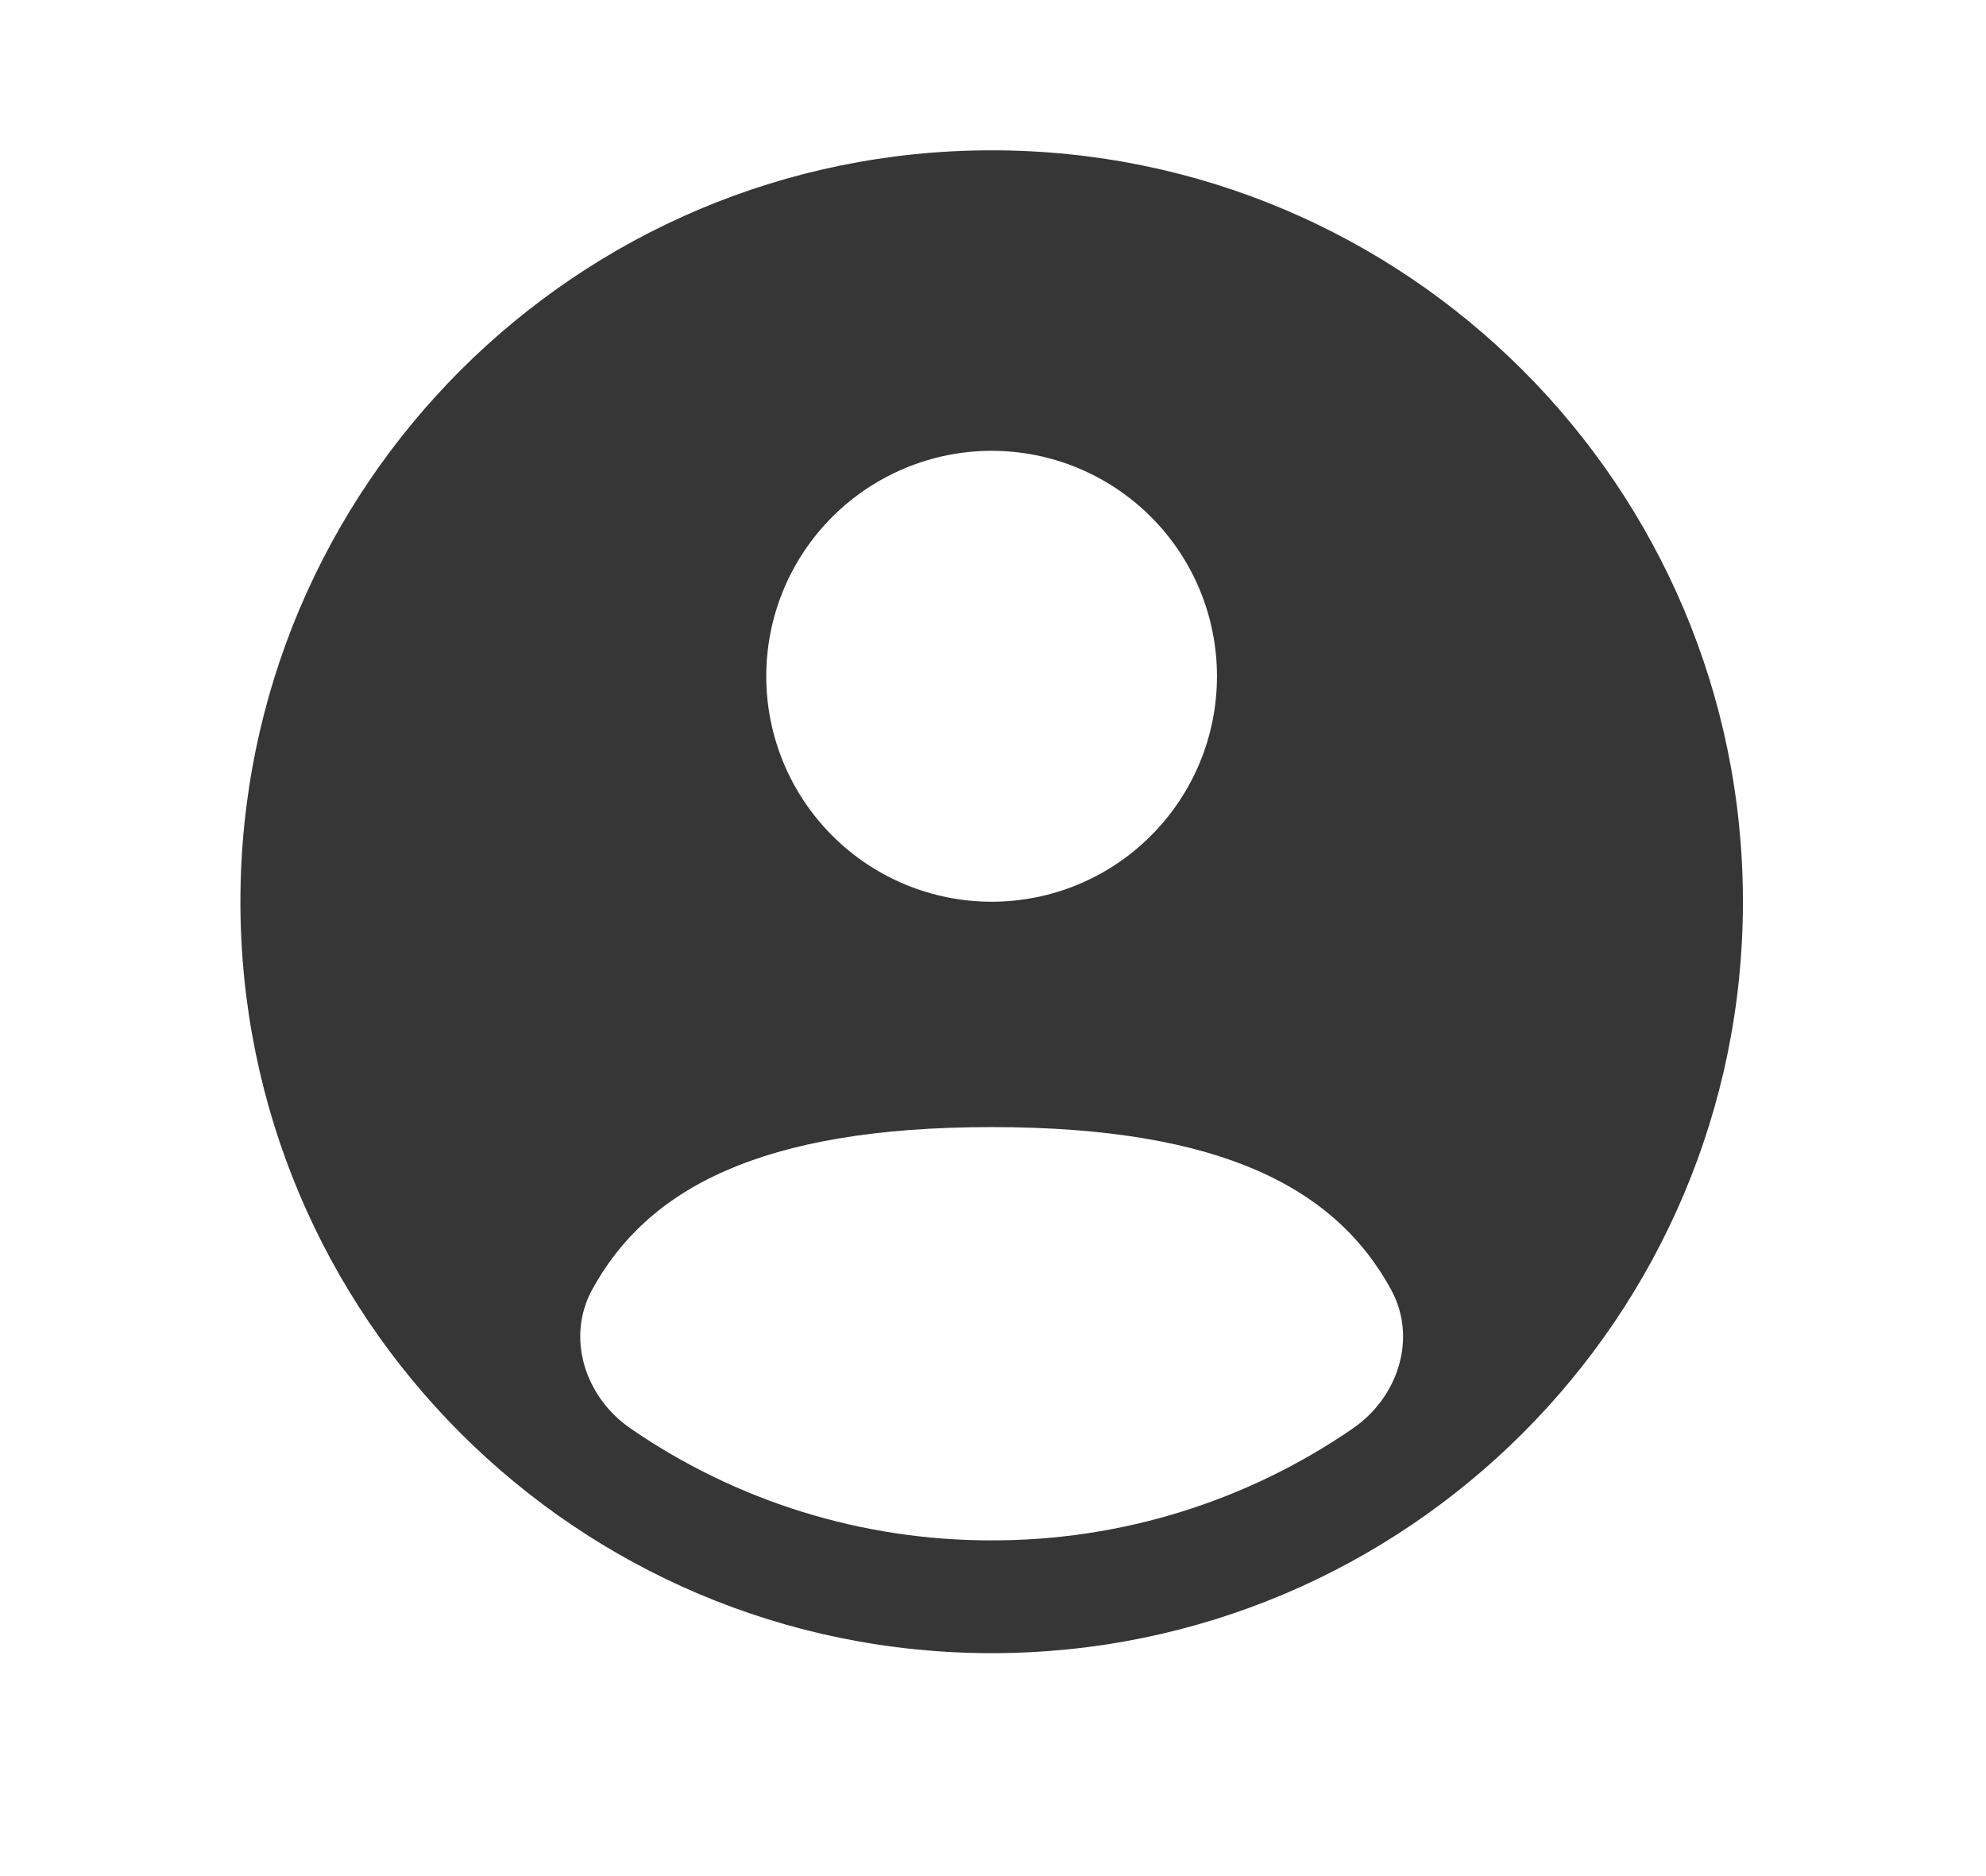 <svg width="18" height="17" viewBox="0 0 18 17" fill="none" xmlns="http://www.w3.org/2000/svg">
<path fill-rule="evenodd" clip-rule="evenodd" d="M15.797 8.171C15.797 11.931 12.748 14.98 8.988 14.98C5.227 14.98 2.179 11.931 2.179 8.171C2.179 4.41 5.227 1.362 8.988 1.362C12.748 1.362 15.797 4.41 15.797 8.171ZM11.03 6.128C11.03 6.67 10.815 7.189 10.432 7.572C10.049 7.956 9.53 8.171 8.988 8.171C8.446 8.171 7.927 7.956 7.543 7.572C7.16 7.189 6.945 6.67 6.945 6.128C6.945 5.586 7.16 5.067 7.543 4.684C7.927 4.301 8.446 4.085 8.988 4.085C9.53 4.085 10.049 4.301 10.432 4.684C10.815 5.067 11.03 5.586 11.03 6.128ZM8.988 13.958C10.156 13.96 11.298 13.607 12.261 12.944C12.672 12.662 12.848 12.124 12.608 11.686C12.113 10.779 11.092 10.213 8.988 10.213C6.884 10.213 5.863 10.779 5.367 11.686C5.128 12.124 5.304 12.662 5.715 12.944C6.678 13.607 7.819 13.96 8.988 13.958Z" fill="#363636"/>
</svg>
